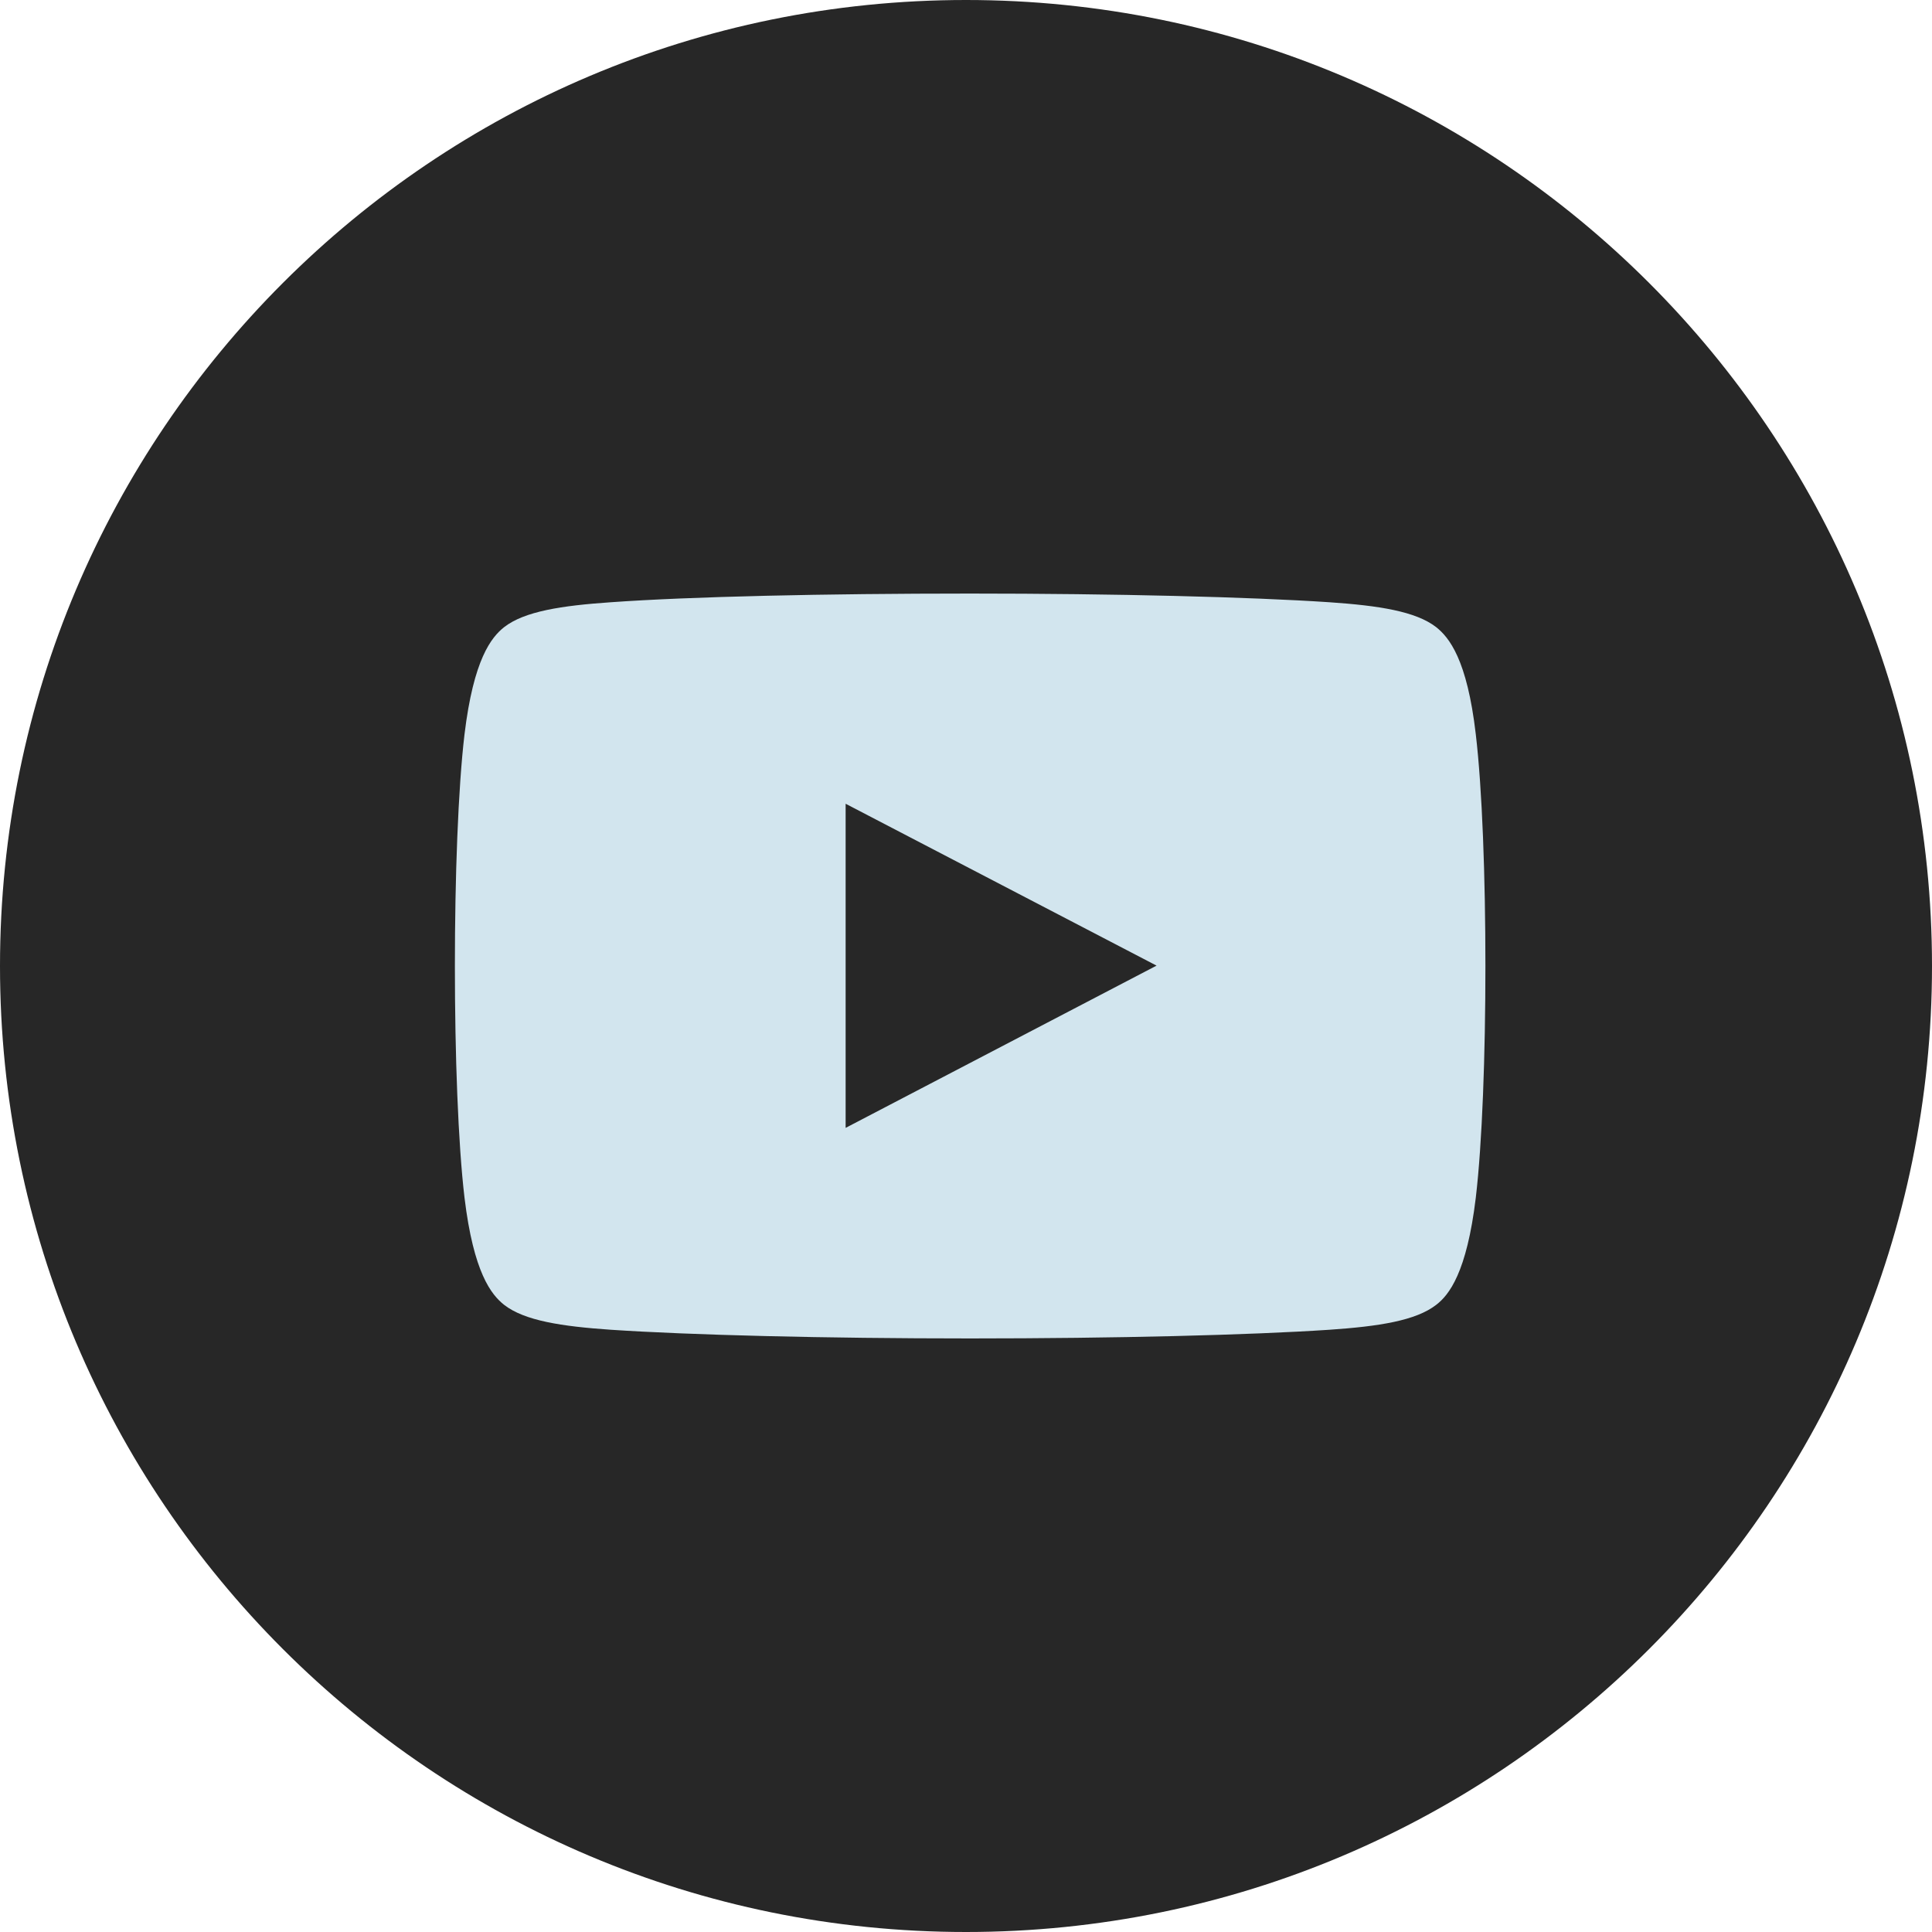 <?xml version="1.0" ?><!DOCTYPE svg  PUBLIC '-//W3C//DTD SVG 1.1//EN'  'http://www.w3.org/Graphics/SVG/1.1/DTD/svg11.dtd'><svg enable-background="new 0 0 512 512" id="Layer_1" version="1.1" viewBox="0 0 512 512" height="100px" width="100px" xml:space="preserve" xmlns="http://www.w3.org/2000/svg" xmlns:xlink="http://www.w3.org/1999/xlink"><g><path d="M512,256c0,141.4-114.6,256-256,256C114.6,512,0,397.4,0,256C0,114.6,114.6,0,256,0   C397.4,0,512,114.6,512,256z" fill="#272727"/><g><path d="M391.1,194.6c-2.3-19.9-7.1-25.7-10.5-28.4c-5.4-4.2-15.2-5.7-28.3-6.6c-21-1.4-56.7-2.3-95.2-2.3    c-38.6,0-74.2,0.8-95.2,2.3c-13.1,0.9-22.9,2.4-28.3,6.6c-3.4,2.7-8.1,8.5-10.5,28.4c-3.4,28.7-3.4,94.1,0,122.8    c2.4,19.9,7.1,25.7,10.5,28.4c5.4,4.2,15.2,5.7,28.3,6.6c21,1.4,56.6,2.3,95.2,2.3c38.6,0,74.2-0.9,95.2-2.3    c13.1-0.9,22.9-2.4,28.3-6.6c3.4-2.6,8.1-8.5,10.5-28.4C394.5,288.7,394.5,223.3,391.1,194.6z M224.1,298.9V213l82.4,42.9    L224.1,298.9z" fill="#D2E5EE"/></g></g></svg>